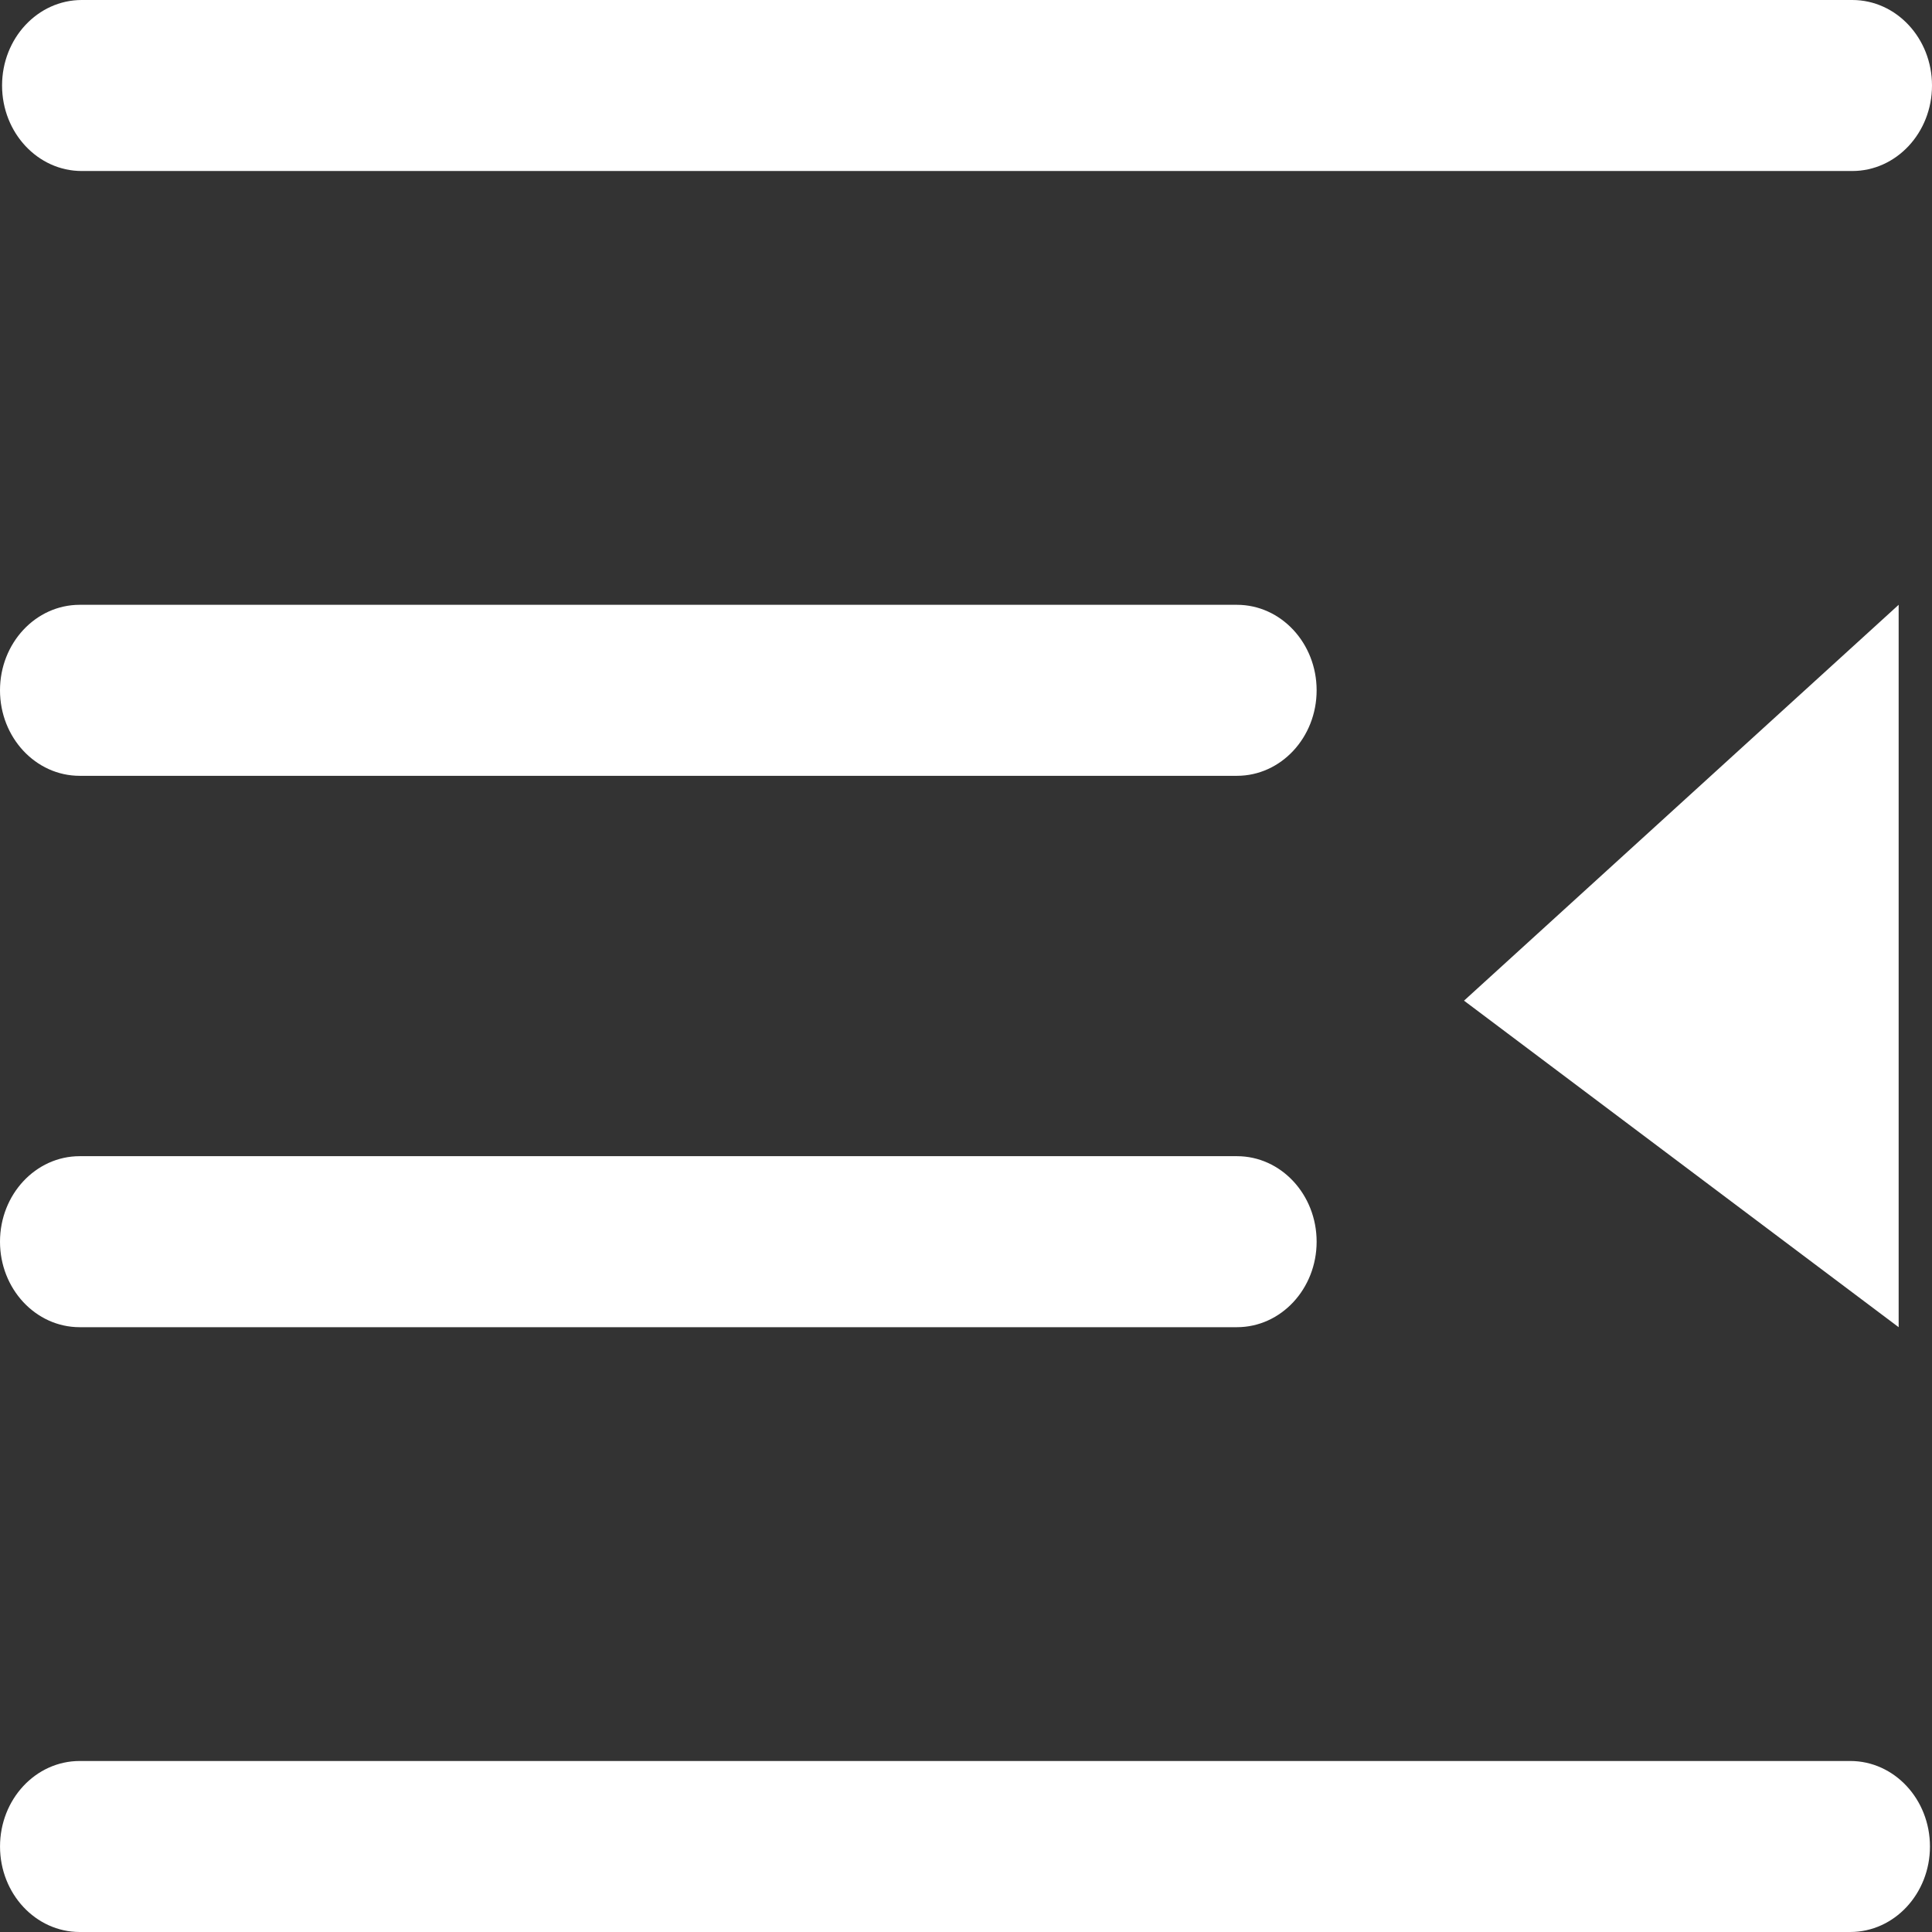 <?xml version="1.0" encoding="UTF-8" standalone="no"?>
<svg
   t="1731465255767"
   class="icon"
   viewBox="0 0 1024 1024"
   version="1.1"
   p-id="5138"
   width="16"
   height="16"
   id="svg1"
   sodipodi:docname="collapse_left_white.svg"
   inkscape:version="1.3.2 (091e20e, 2023-11-25, custom)"
   xmlns:inkscape="http://www.inkscape.org/namespaces/inkscape"
   xmlns:sodipodi="http://sodipodi.sourceforge.net/DTD/sodipodi-0.dtd"
   xmlns="http://www.w3.org/2000/svg"
   xmlns:svg="http://www.w3.org/2000/svg">
  <rect x="0" y="0" width="1024" height="1024" fill="#333333" stroke="none"/>
  <defs
     id="defs1" />
  <sodipodi:namedview
     id="namedview1"
     pagecolor="#ffffff"
     bordercolor="#000000"
     borderopacity="0.25"
     inkscape:showpageshadow="2"
     inkscape:pageopacity="0.0"
     inkscape:pagecheckerboard="0"
     inkscape:deskcolor="#d1d1d1"
     inkscape:zoom="35.929863"
     inkscape:cx="11.146716"
     inkscape:cy="9.3376364"
     inkscape:window-width="1920"
     inkscape:window-height="1009"
     inkscape:window-x="-8"
     inkscape:window-y="-8"
     inkscape:window-maximized="1"
     inkscape:current-layer="svg1" />
  <path
     d="M 43.33,0 H 981.765 C 1005.087,0 1024,20.294 1024,45.319 c 0,25.025 -18.913,45.319 -42.235,45.319 H 43.33 C 20.009,90.638 1.095,70.344 1.095,45.319 1.095,20.294 20.009,0 43.33,0 Z m -1.082,320.562 h 613.357 c 23.322,0 42.235,20.294 42.235,45.319 0,25.025 -18.913,45.319 -42.235,45.319 H 42.235 C 18.913,411.2 0,390.906 0,365.881 0,340.857 18.913,320.562 42.248,320.562 Z m 0,292.238 h 613.357 c 23.322,0 42.235,20.294 42.235,45.319 0,25.025 -18.913,45.319 -42.235,45.319 H 42.235 C 18.913,703.438 0,683.143 0,658.119 0,633.094 18.913,612.8 42.248,612.8 Z m 0,320.562 h 938.435 c 23.322,0 42.235,20.294 42.235,45.319 0,25.025 -18.913,45.319 -42.235,45.319 H 42.248 C 18.927,1024 0.013,1003.706 0.013,978.681 c 0,-25.039 18.9,-45.319 42.235,-45.319 z M 1006.327,703.438 V 320.562 L 775.962,530.375 Z"
     p-id="5139"
     fill="#000000"
     id="path1"
     style="stroke-width:1.367;fill:#ffffff" />
</svg>
